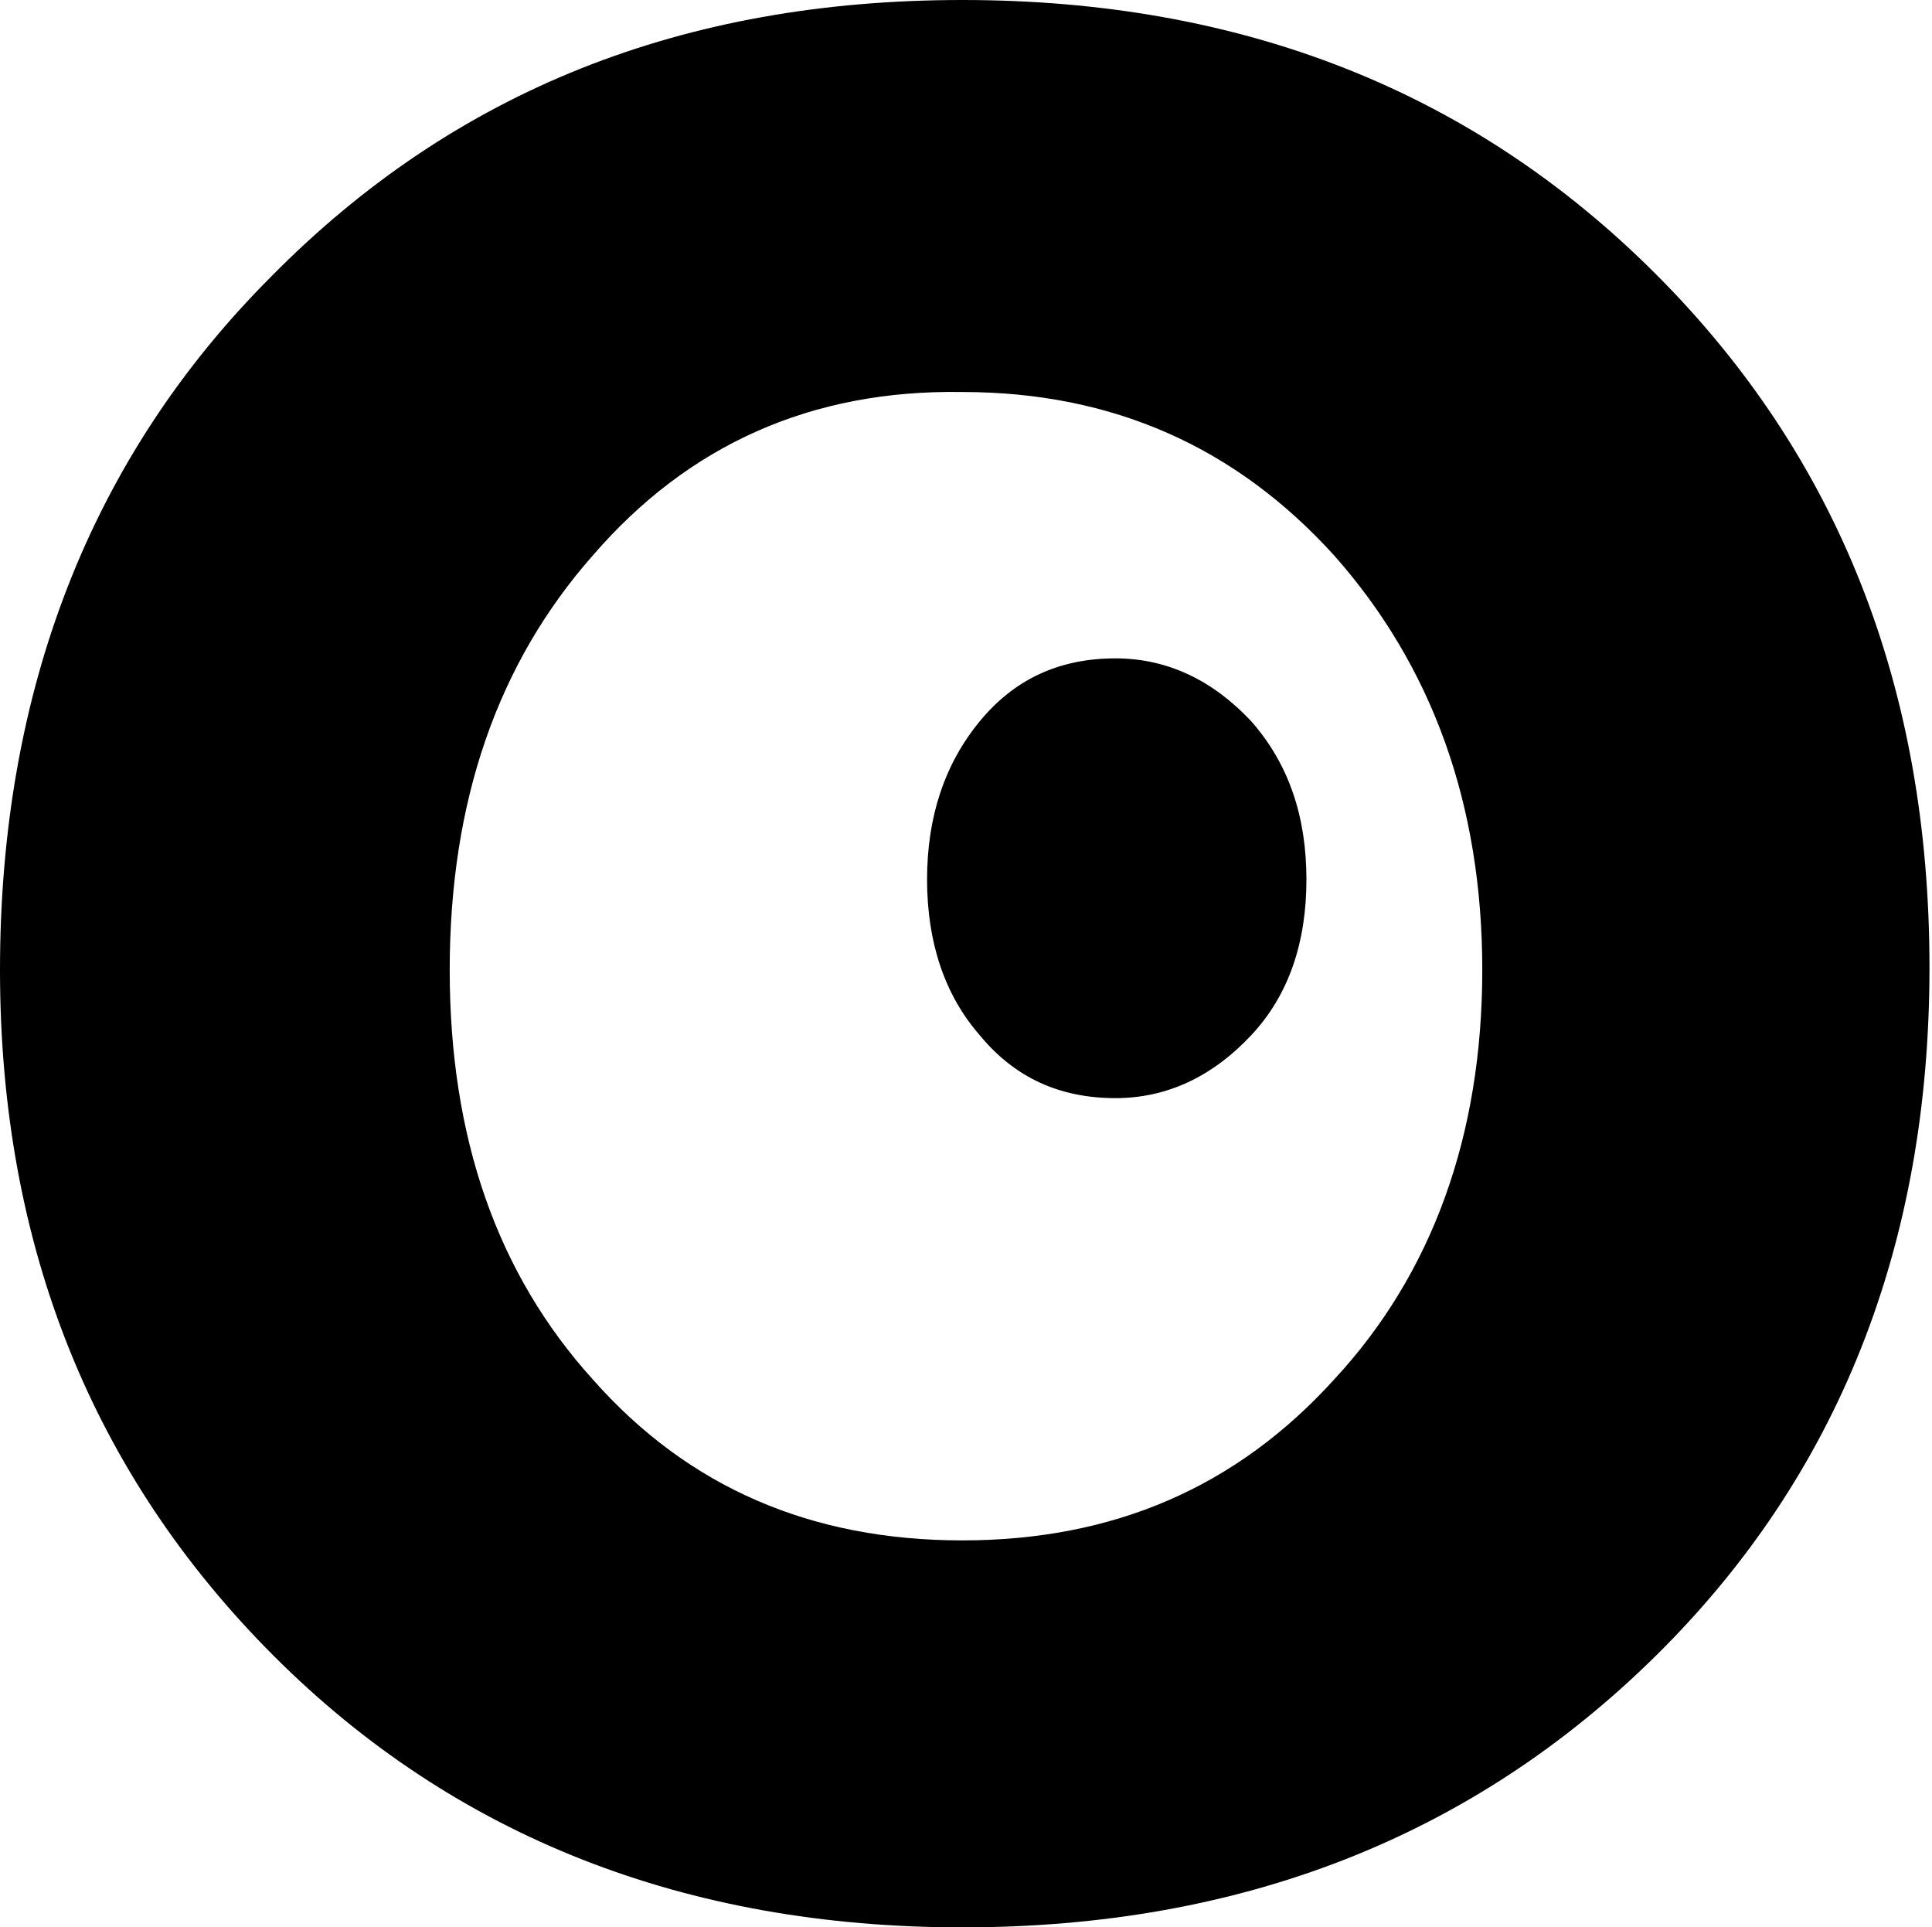 <svg width="384" height="383" viewBox="0 0 384 383" fill="none" xmlns="http://www.w3.org/2000/svg">
<path d="M329.07 54.429C365.523 90.881 383.499 136.821 383.499 192.249C383.499 247.177 365.523 293.117 329.07 329.07C292.618 365.023 246.678 383 191.25 383C136.322 383 90.382 365.023 54.429 329.07C18.476 293.117 0 247.677 0 192.748C0 137.321 17.977 90.881 53.93 54.928C90.382 17.977 135.823 0 191.25 0C246.678 0 292.618 17.977 329.07 54.429ZM117.846 110.356C98.871 131.828 89.383 159.292 89.383 192.748C89.383 226.205 98.871 253.17 117.846 274.142C136.821 295.614 161.289 306.1 191.25 306.1C221.211 306.1 245.679 295.614 265.154 274.142C284.628 253.17 294.615 225.705 294.615 192.748C294.615 159.791 284.628 132.327 265.154 110.356C245.679 88.884 221.211 77.898 191.25 77.898C161.289 77.399 136.821 88.385 117.846 110.356Z" fill="black"/>
<path d="M248.678 143.313C256.168 151.802 259.663 162.288 259.663 174.772C259.663 187.255 256.168 197.742 248.678 205.731C241.187 213.721 232.199 218.215 221.713 218.215C210.727 218.215 201.739 214.22 194.748 205.731C187.757 197.742 184.262 187.255 184.262 174.772C184.262 162.288 187.757 151.802 194.748 143.313C201.739 134.824 210.727 130.829 221.713 130.829C232.199 130.829 241.187 135.323 248.678 143.313Z" fill="black"/>
</svg>
